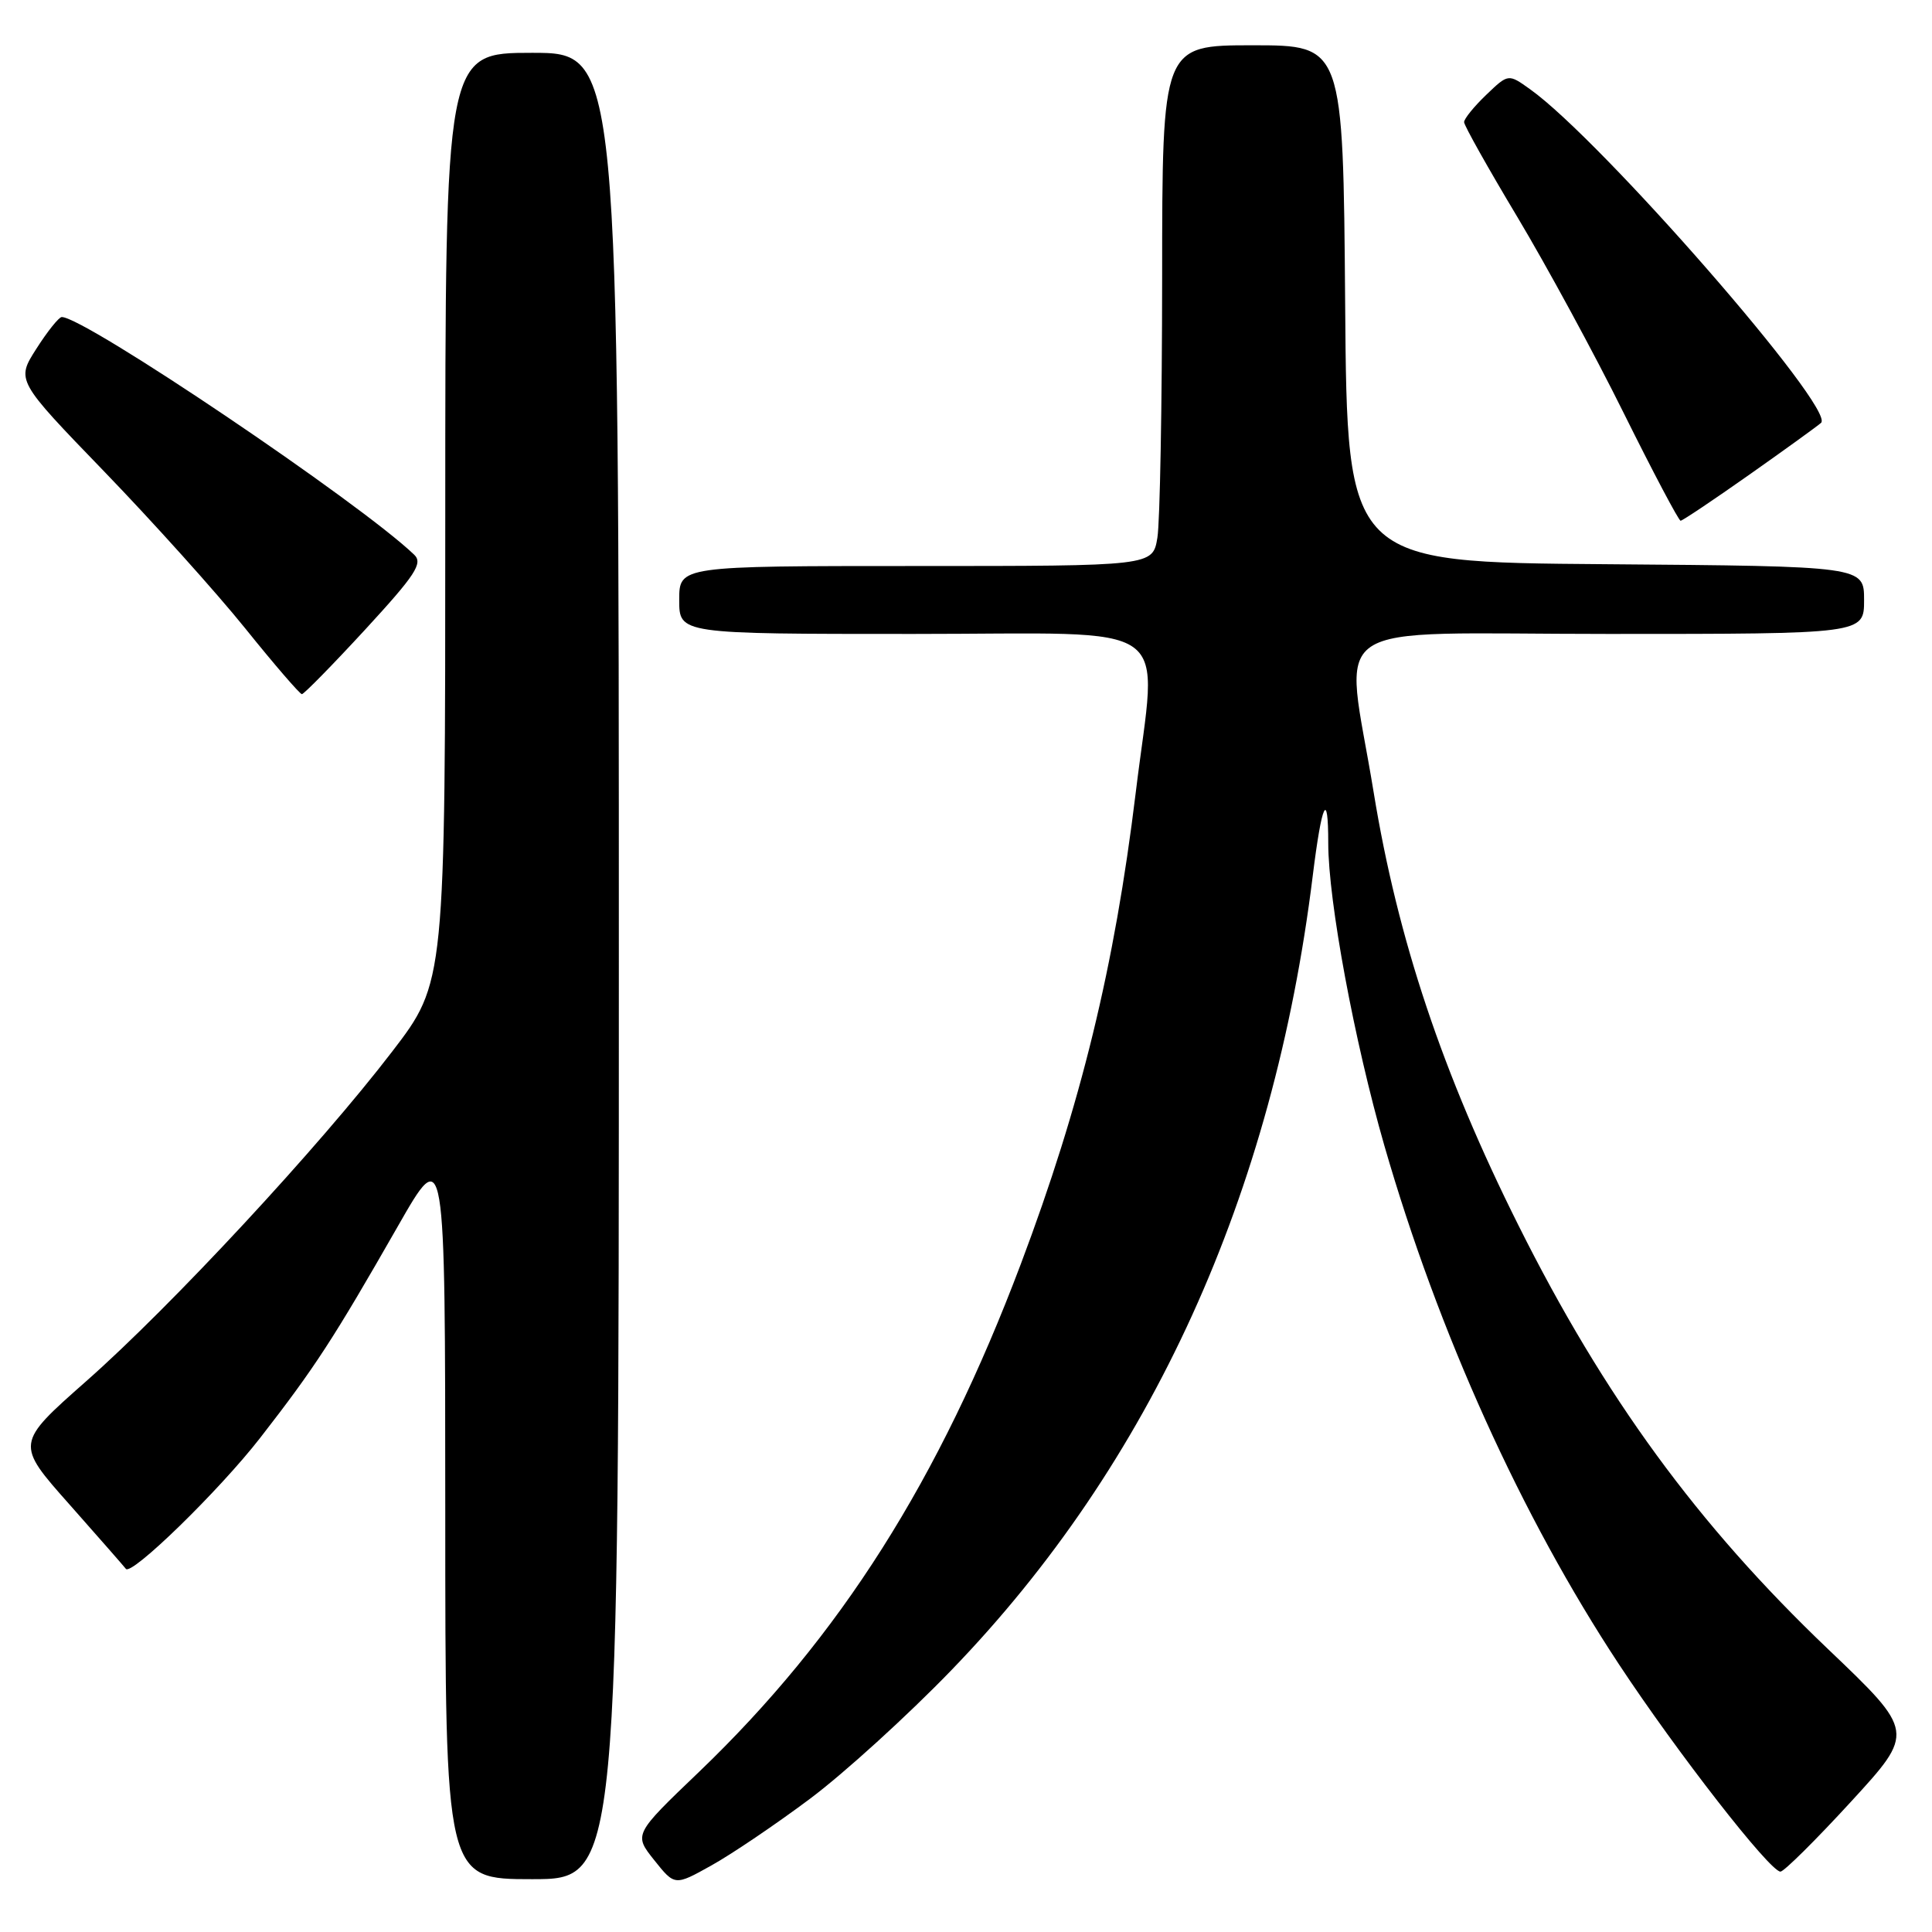 <?xml version="1.0" encoding="UTF-8" standalone="no"?>
<!DOCTYPE svg PUBLIC "-//W3C//DTD SVG 1.1//EN" "http://www.w3.org/Graphics/SVG/1.1/DTD/svg11.dtd" >
<svg xmlns="http://www.w3.org/2000/svg" xmlns:xlink="http://www.w3.org/1999/xlink" version="1.1" viewBox="0 0 256 256">
 <g >
 <path fill="currentColor"
d=" M 107.31 238.36 C 111.82 234.99 120.27 227.31 126.08 221.29 C 152.51 193.94 168.73 158.30 173.94 116.09 C 175.15 106.31 176.00 104.52 176.00 111.73 C 176.00 119.37 179.46 137.99 183.44 151.82 C 190.58 176.57 201.59 200.92 214.50 220.50 C 222.20 232.18 234.52 248.00 235.92 248.00 C 236.38 248.00 240.58 243.84 245.25 238.75 C 253.74 229.50 253.74 229.50 242.22 218.51 C 224.95 202.04 212.57 185.11 201.21 162.38 C 191.14 142.25 185.20 124.47 182.02 105.00 C 178.19 81.51 174.49 84.00 213.12 84.00 C 247.00 84.00 247.00 84.00 247.00 79.51 C 247.00 75.03 247.00 75.03 212.75 74.76 C 178.50 74.50 178.50 74.50 178.24 40.25 C 177.97 6.00 177.97 6.00 165.99 6.00 C 154.00 6.00 154.00 6.00 153.99 36.75 C 153.98 53.66 153.70 69.19 153.36 71.25 C 152.74 75.00 152.74 75.00 121.37 75.00 C 90.00 75.00 90.00 75.00 90.00 79.50 C 90.00 84.00 90.00 84.00 121.00 84.00 C 156.60 84.00 153.32 81.66 150.49 105.03 C 147.68 128.12 143.23 146.36 135.26 167.50 C 124.46 196.12 111.33 216.85 92.62 234.79 C 83.97 243.07 83.97 243.07 86.69 246.48 C 89.41 249.89 89.41 249.89 94.25 247.19 C 96.92 245.71 102.79 241.74 107.31 238.36 Z  M 82.00 128.00 C 82.00 7.00 82.00 7.00 70.50 7.00 C 59.00 7.00 59.00 7.00 59.00 68.58 C 59.00 130.16 59.00 130.16 51.97 139.33 C 42.32 151.93 22.71 173.06 11.43 183.01 C 2.05 191.29 2.05 191.29 9.24 199.39 C 13.19 203.85 16.53 207.67 16.67 207.87 C 17.34 208.91 29.04 197.52 34.48 190.52 C 41.74 181.18 44.18 177.42 52.71 162.50 C 58.99 151.50 58.99 151.50 59.00 200.25 C 59.00 249.00 59.00 249.00 70.50 249.00 C 82.00 249.00 82.00 249.00 82.00 128.00 Z  M 48.39 83.42 C 55.06 76.17 56.06 74.64 54.89 73.51 C 47.70 66.60 11.19 41.98 8.18 42.01 C 7.81 42.01 6.29 43.90 4.82 46.21 C 2.14 50.40 2.14 50.40 13.82 62.49 C 20.24 69.14 28.65 78.49 32.50 83.27 C 36.35 88.06 39.73 91.97 40.00 91.98 C 40.27 91.98 44.05 88.13 48.39 83.42 Z  M 231.82 62.88 C 236.59 59.52 240.86 56.43 241.30 56.03 C 243.28 54.22 212.17 18.53 202.75 11.83 C 199.86 9.76 199.86 9.76 196.93 12.57 C 195.32 14.11 194.00 15.74 194.00 16.18 C 194.00 16.62 197.17 22.27 201.05 28.74 C 204.92 35.21 211.28 46.91 215.16 54.75 C 219.05 62.59 222.44 69.00 222.69 69.00 C 222.93 69.00 227.04 66.25 231.82 62.88 Z "/>
</g>
</svg>